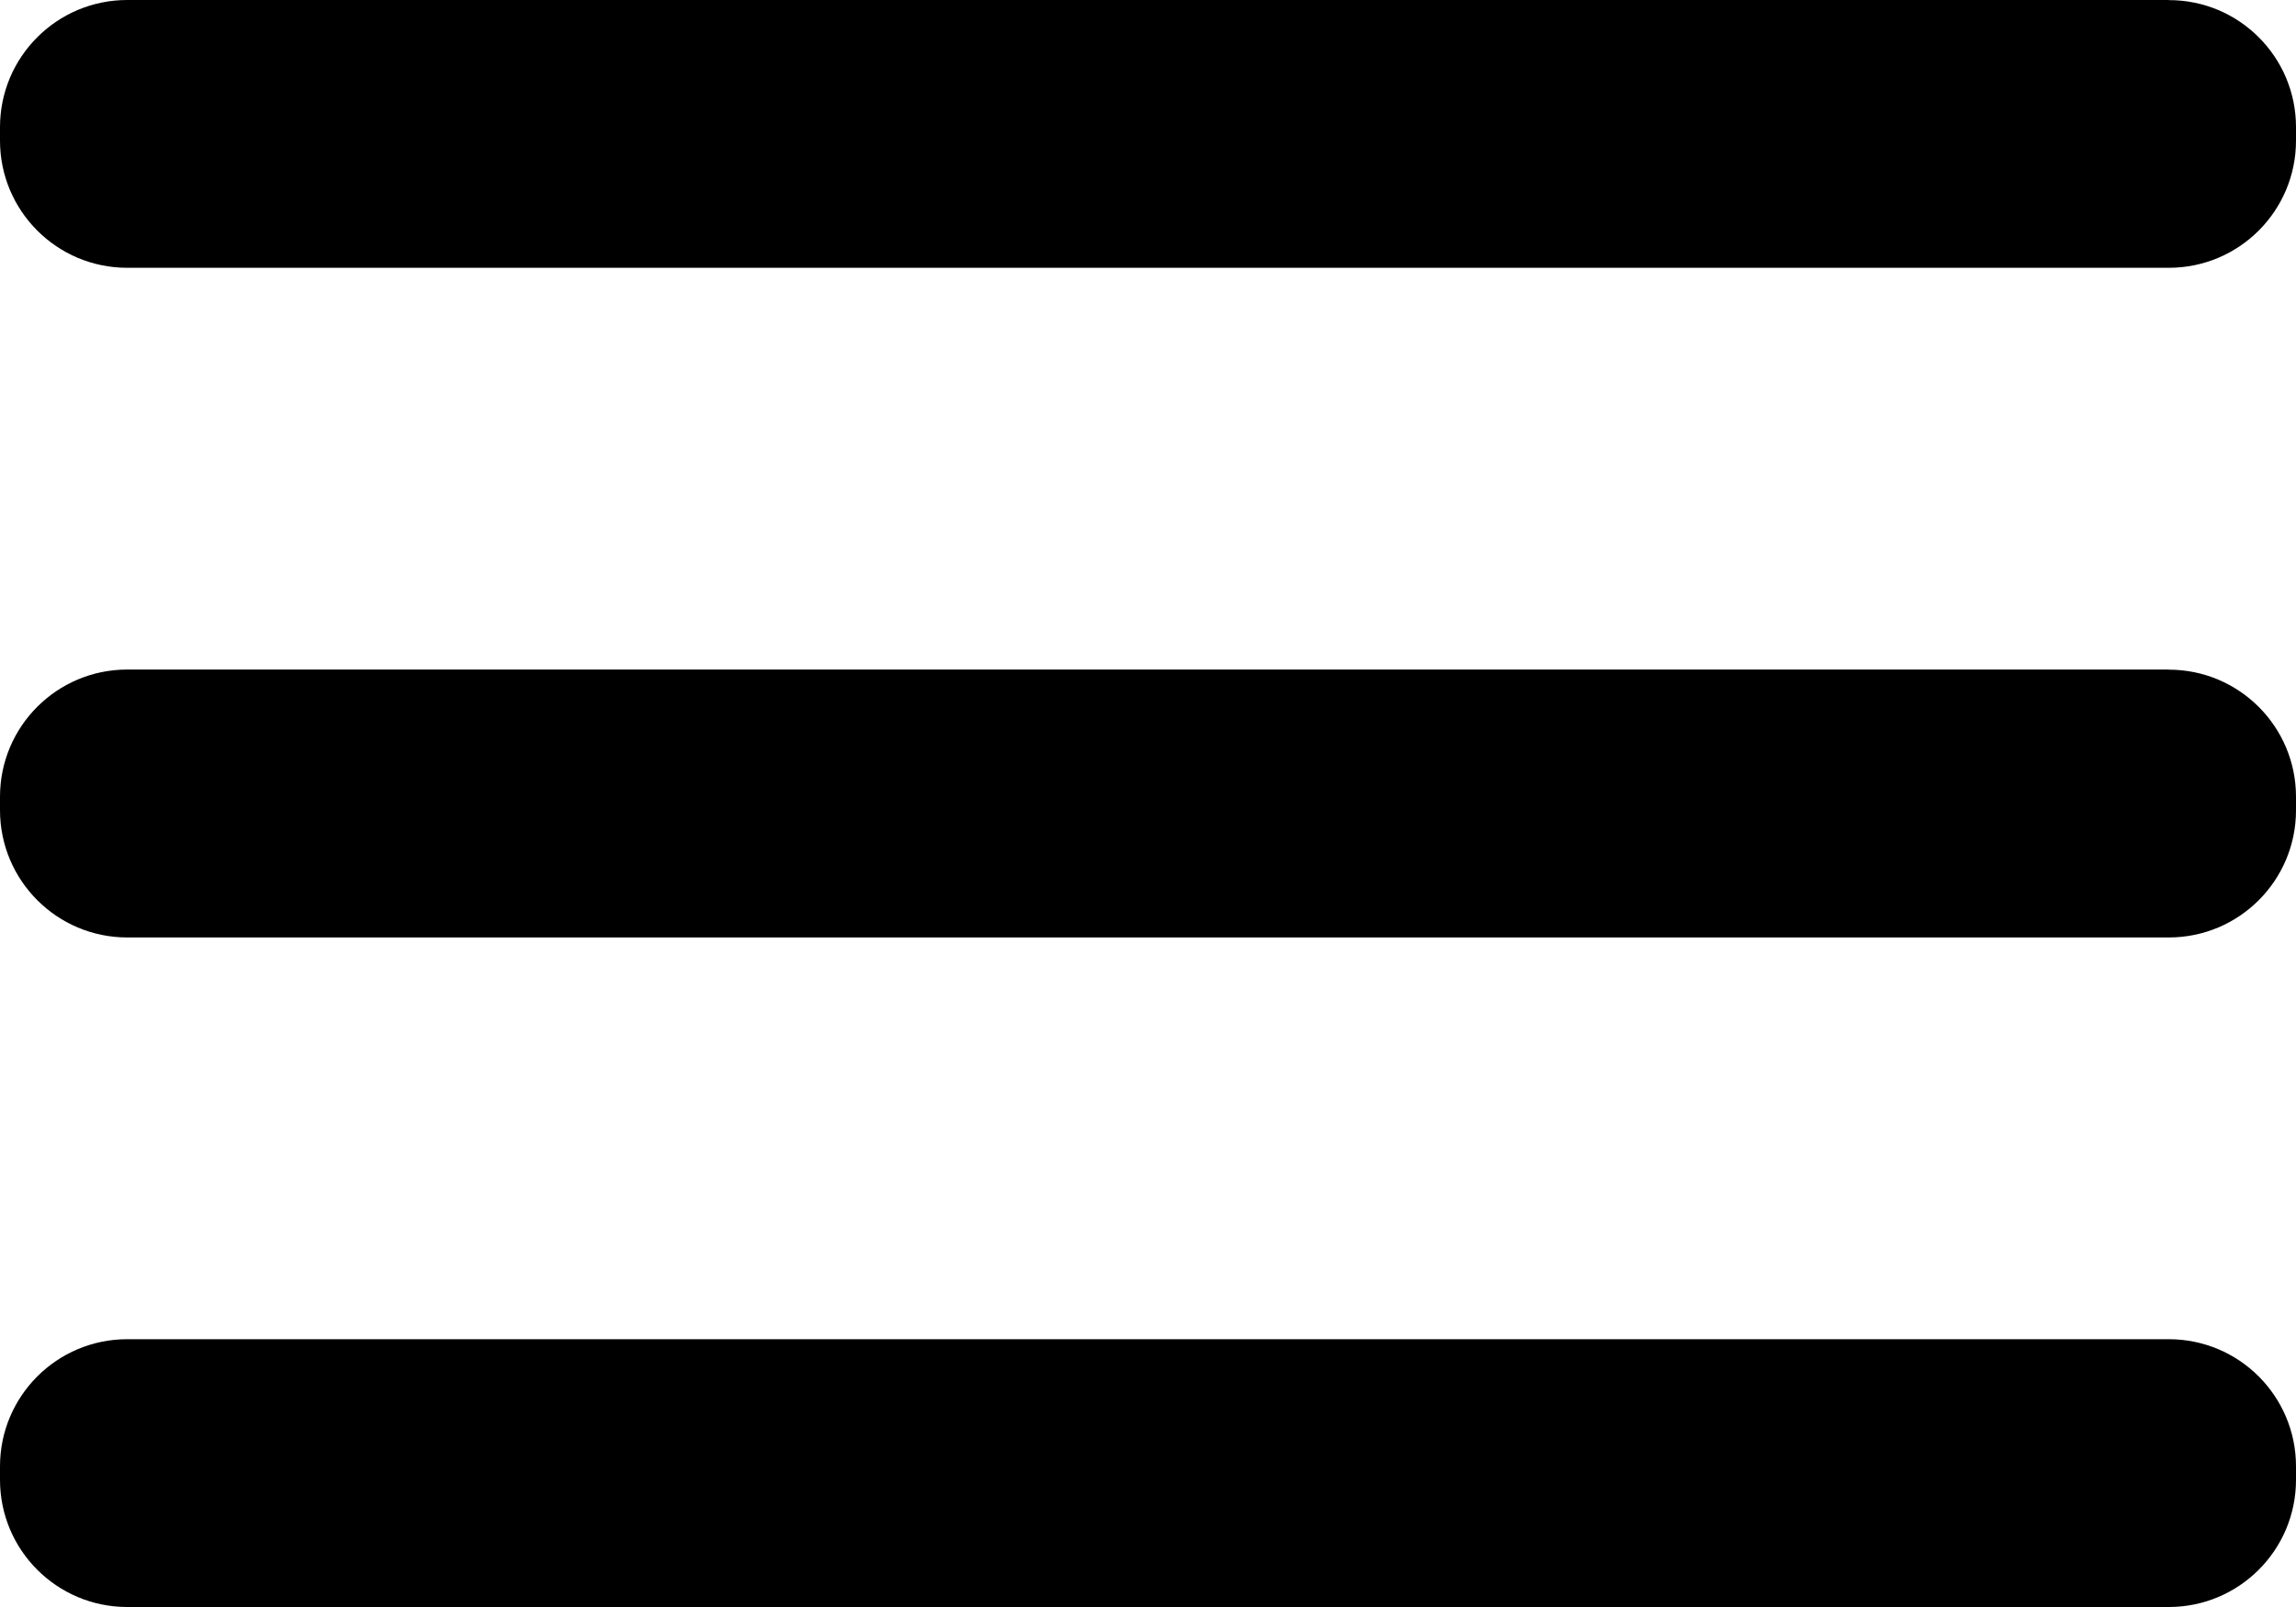 <svg width="20" height="14" viewBox="0 0 20 14" xmlns="http://www.w3.org/2000/svg"><path d="M18.892 11.667c.612 0 1.108.496 1.108 1.108v.117C20 13.504 19.504 14 18.892 14H1.108C.496 14 0 13.504 0 12.892v-.117c0-.612.496-1.108 1.108-1.108h17.783zm0-5.833c.612 0 1.108.496 1.108 1.108v.117c0 .612-.496 1.108-1.108 1.108H1.108C.496 8.167 0 7.67 0 7.058v-.117c0-.612.496-1.108 1.108-1.108h17.783zm0-5.833C19.504 0 20 .496 20 1.108v.117c0 .612-.496 1.108-1.108 1.108H1.108C.496 2.333 0 1.837 0 1.225v-.117C0 .496.496 0 1.108 0h17.783z" fill="currentColor" fill-rule="evenodd"/></svg>